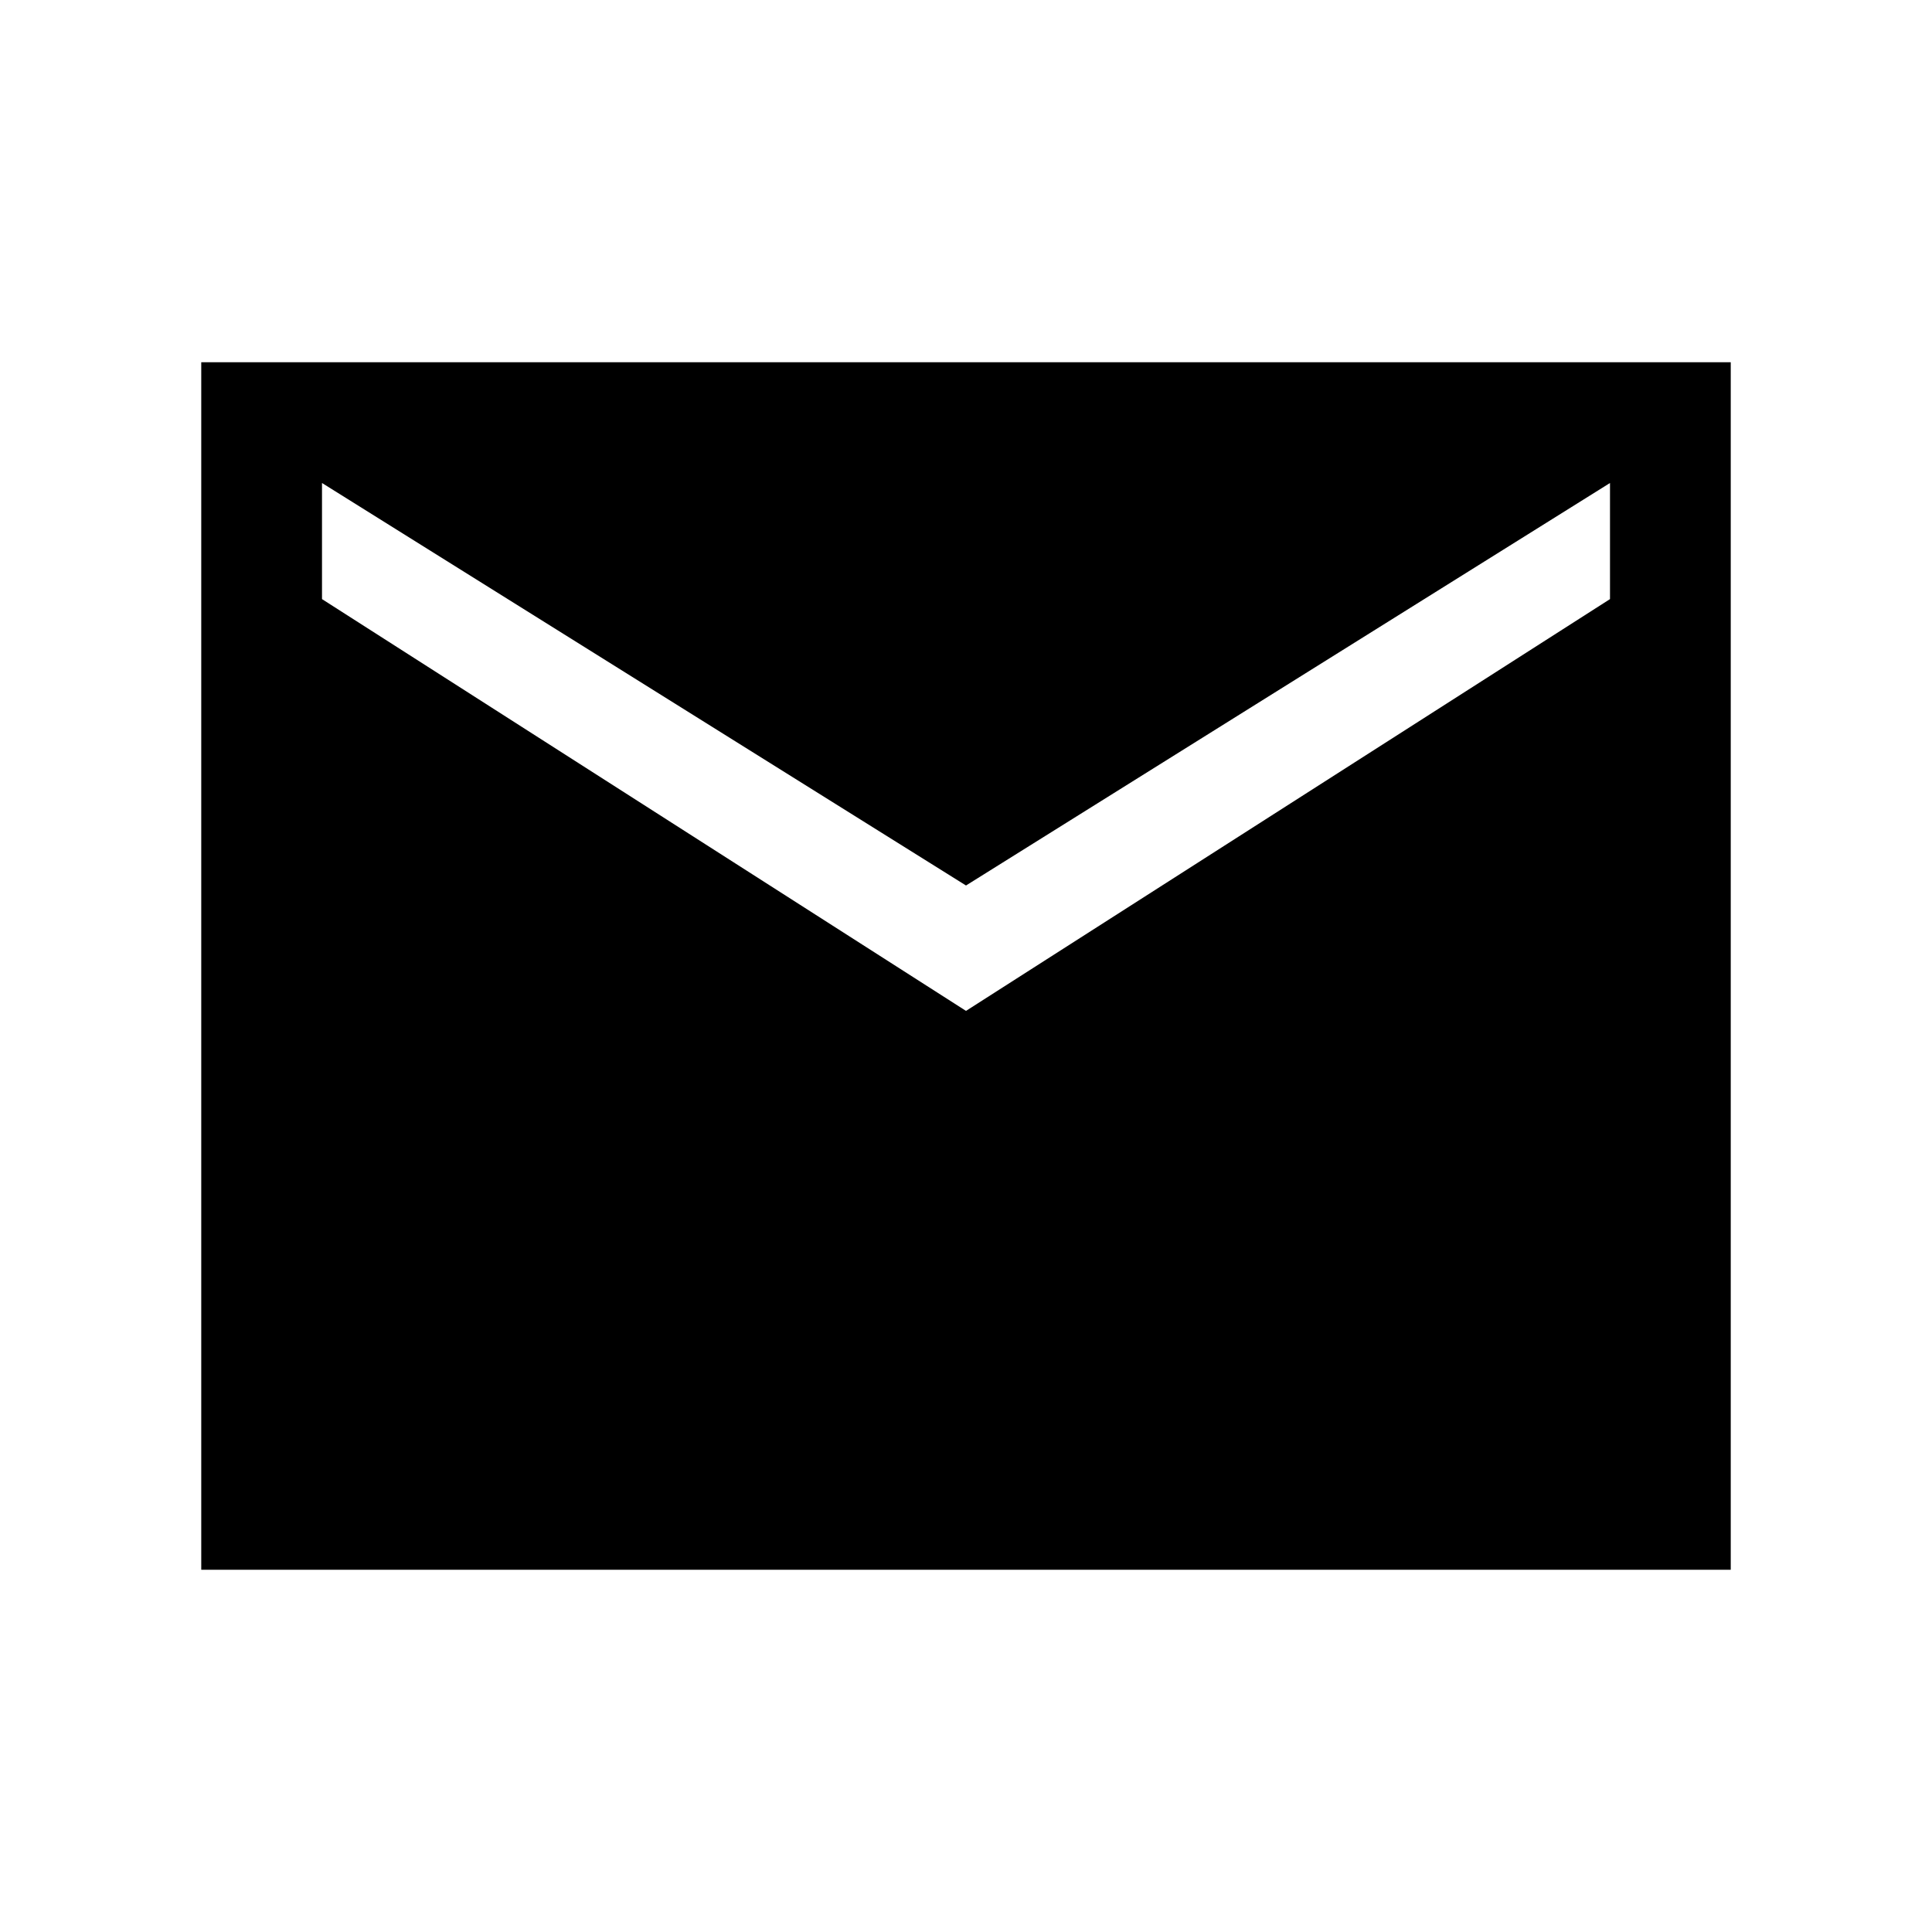 <svg xmlns="http://www.w3.org/2000/svg" height="24" viewBox="0 -960 960 960" width="24"><path d="M100.001-180.001v-599.998h759.998v599.998H100.001ZM480-457.694l320-204.615V-720L480-520 160-720v57.691l320 204.615Z"/></svg>